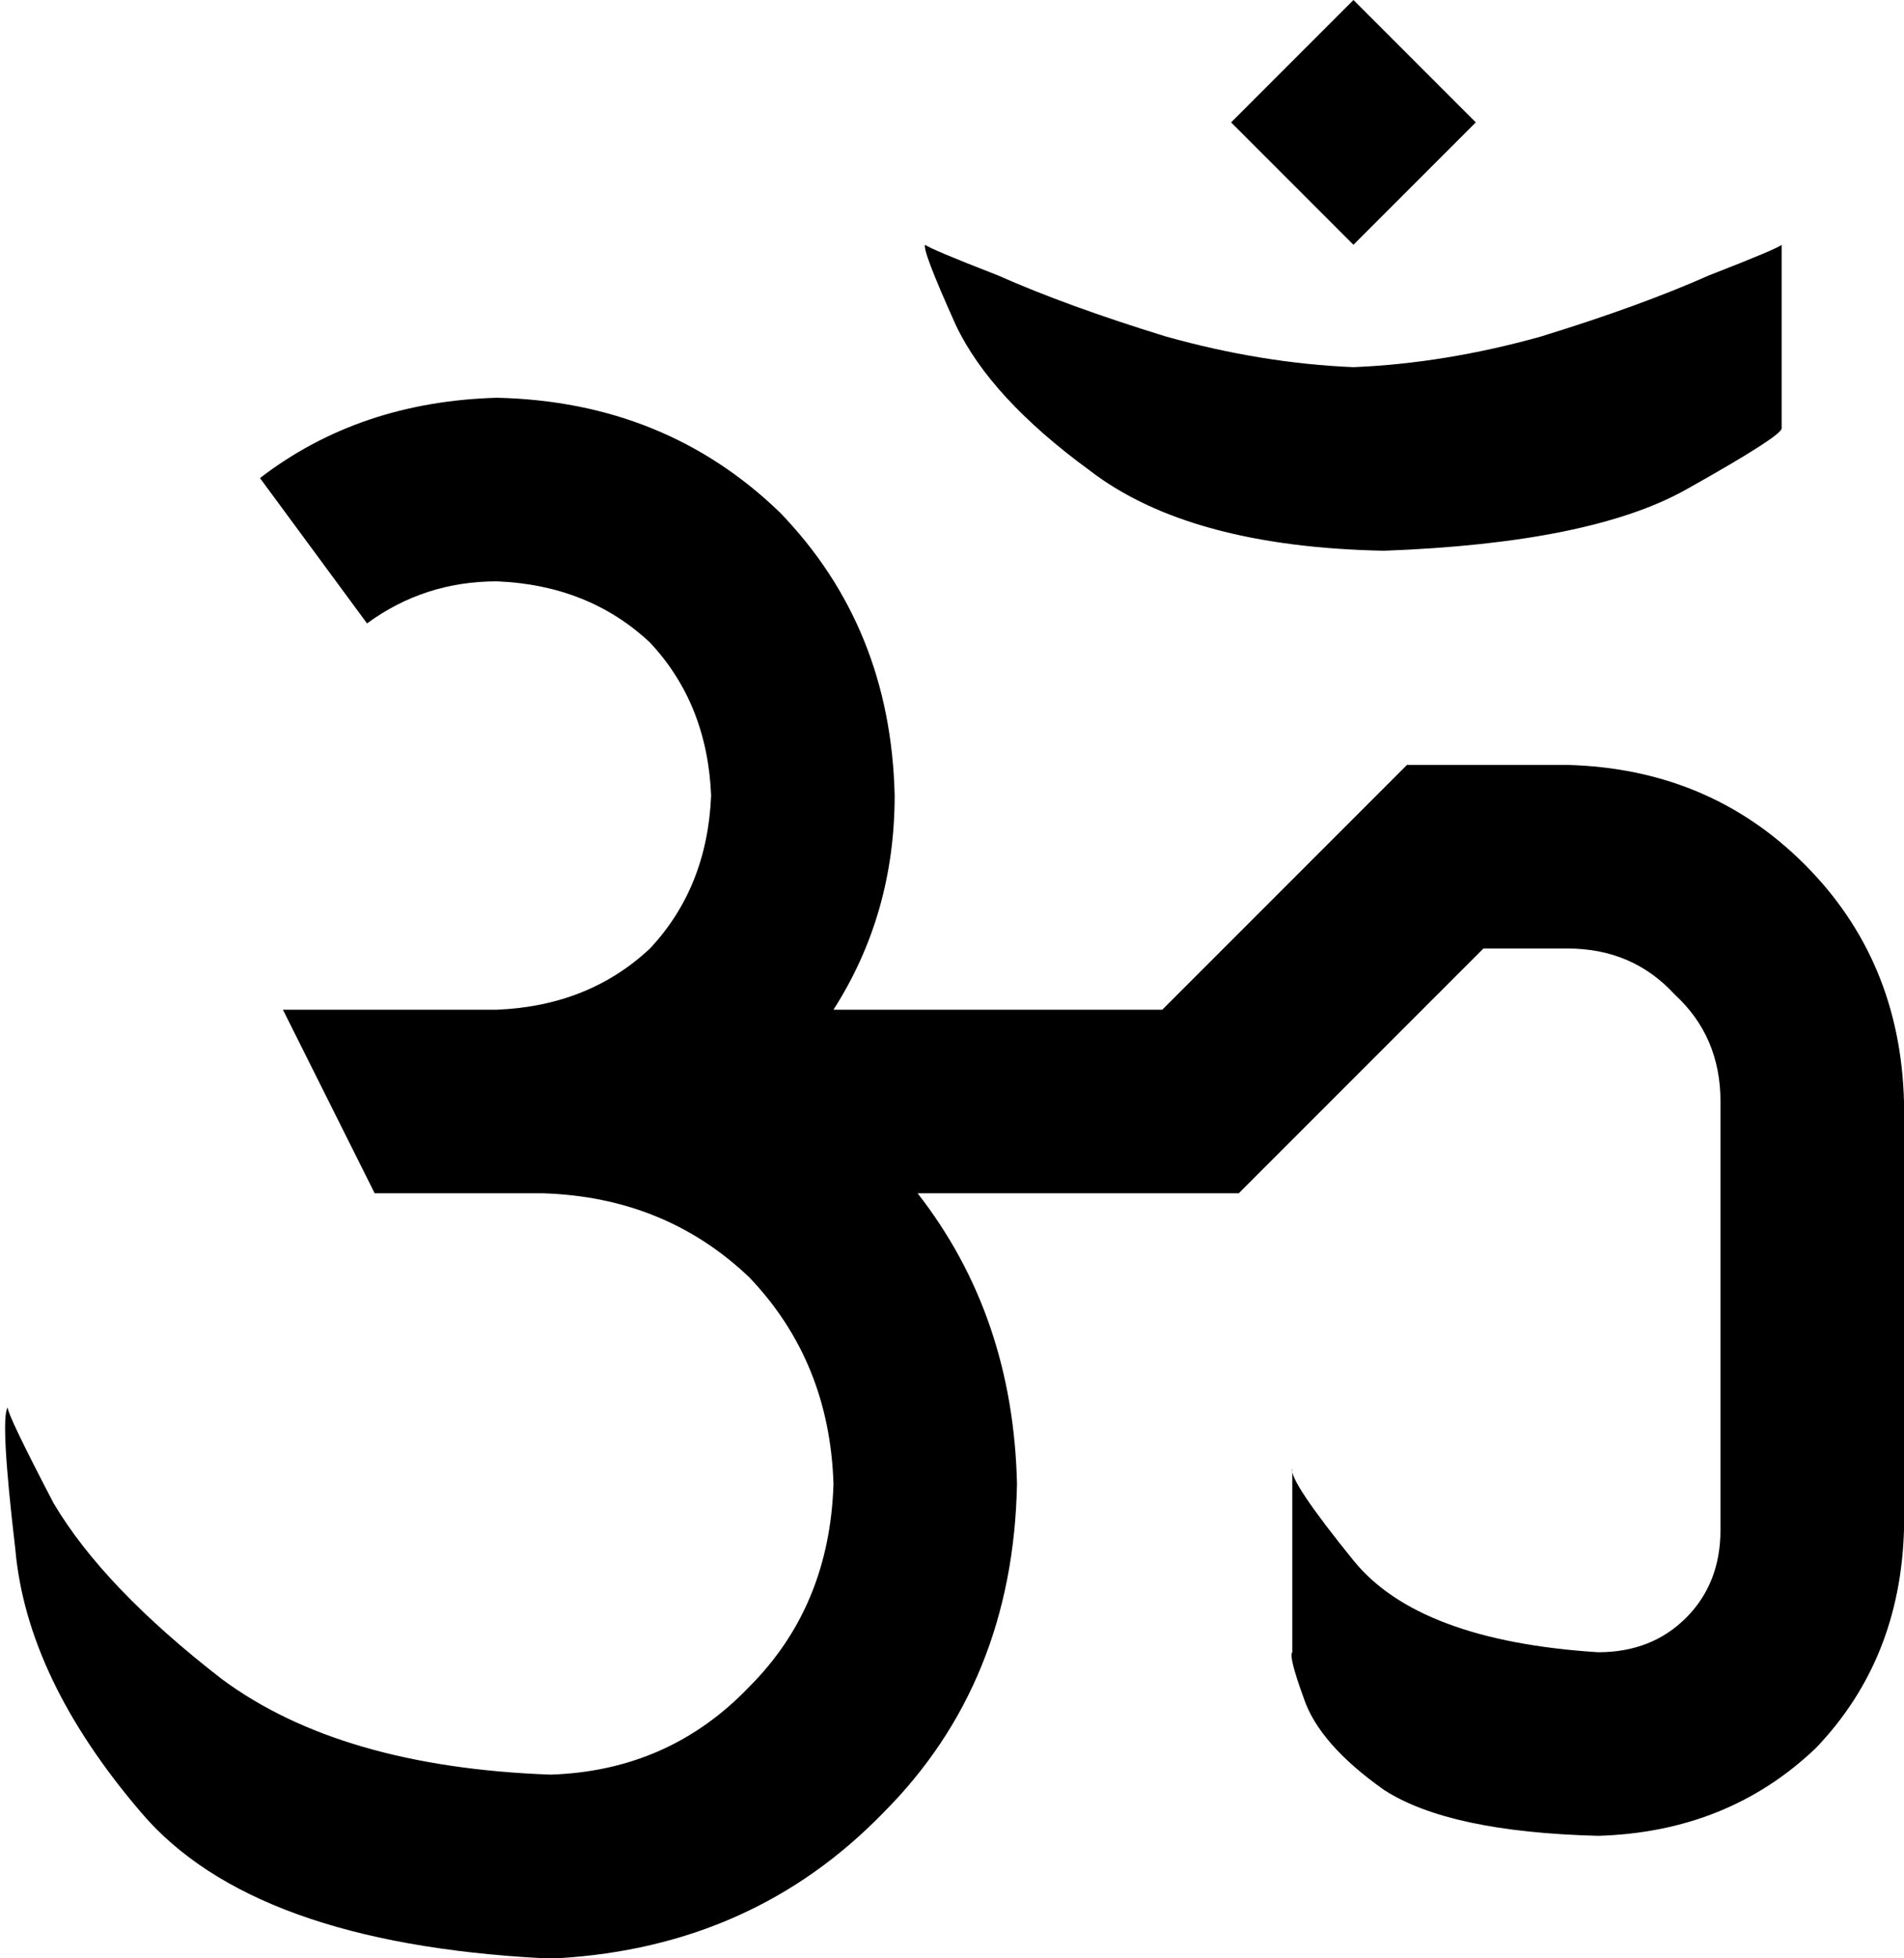 <svg xmlns="http://www.w3.org/2000/svg" viewBox="0 0 498 512">
  <path d="M 354 0 L 322 32 L 354 0 L 322 32 L 354 64 L 354 64 L 386 32 L 386 32 L 354 0 L 354 0 Z M 378 200 L 368 200 L 378 200 L 368 200 L 361 207 L 361 207 L 304 264 L 304 264 L 218 264 L 218 264 Q 234 239 234 208 Q 233 164 204 134 Q 174 105 130 104 Q 94 105 68 125 L 96 163 L 96 163 Q 111 152 130 152 Q 154 153 170 168 Q 185 184 186 208 Q 185 232 170 248 Q 154 263 130 264 L 74 264 L 74 264 L 98 312 L 98 312 L 130 312 L 142 312 Q 174 313 196 334 Q 217 356 218 388 Q 217 420 196 441 Q 175 463 144 464 Q 89 462 58 439 Q 27 415 14 393 Q 2 370 2 368 Q 2 368 2 368 Q 0 371 4 405 Q 7 439 37 474 Q 66 508 142 512 Q 142 512 142 512 Q 142 512 142 512 Q 142 512 143 512 Q 143 512 144 512 Q 144 512 145 512 Q 145 512 146 512 Q 146 512 146 512 Q 146 512 146 512 Q 197 509 231 474 Q 265 440 266 388 Q 265 344 240 312 L 314 312 L 324 312 L 331 305 L 331 305 L 388 248 L 388 248 L 410 248 L 410 248 Q 427 248 438 260 Q 450 271 450 288 L 450 400 L 450 400 Q 450 414 441 423 Q 432 432 418 432 Q 371 429 354 408 Q 337 387 338 384 L 338 432 L 338 432 Q 337 433 341 444 Q 345 456 362 468 Q 379 479 418 480 Q 452 479 475 457 Q 497 434 498 400 L 498 288 L 498 288 Q 497 251 472 226 Q 447 201 410 200 L 378 200 L 378 200 Z M 466 112 L 466 64 L 466 112 L 466 64 Q 465 65 447 72 Q 429 80 403 88 Q 378 95 354 96 Q 330 95 305 88 Q 279 80 261 72 Q 243 65 242 64 Q 241 65 250 85 Q 259 104 285 123 Q 311 143 362 144 Q 416 142 441 128 Q 466 114 466 112 L 466 112 Z" />
</svg>